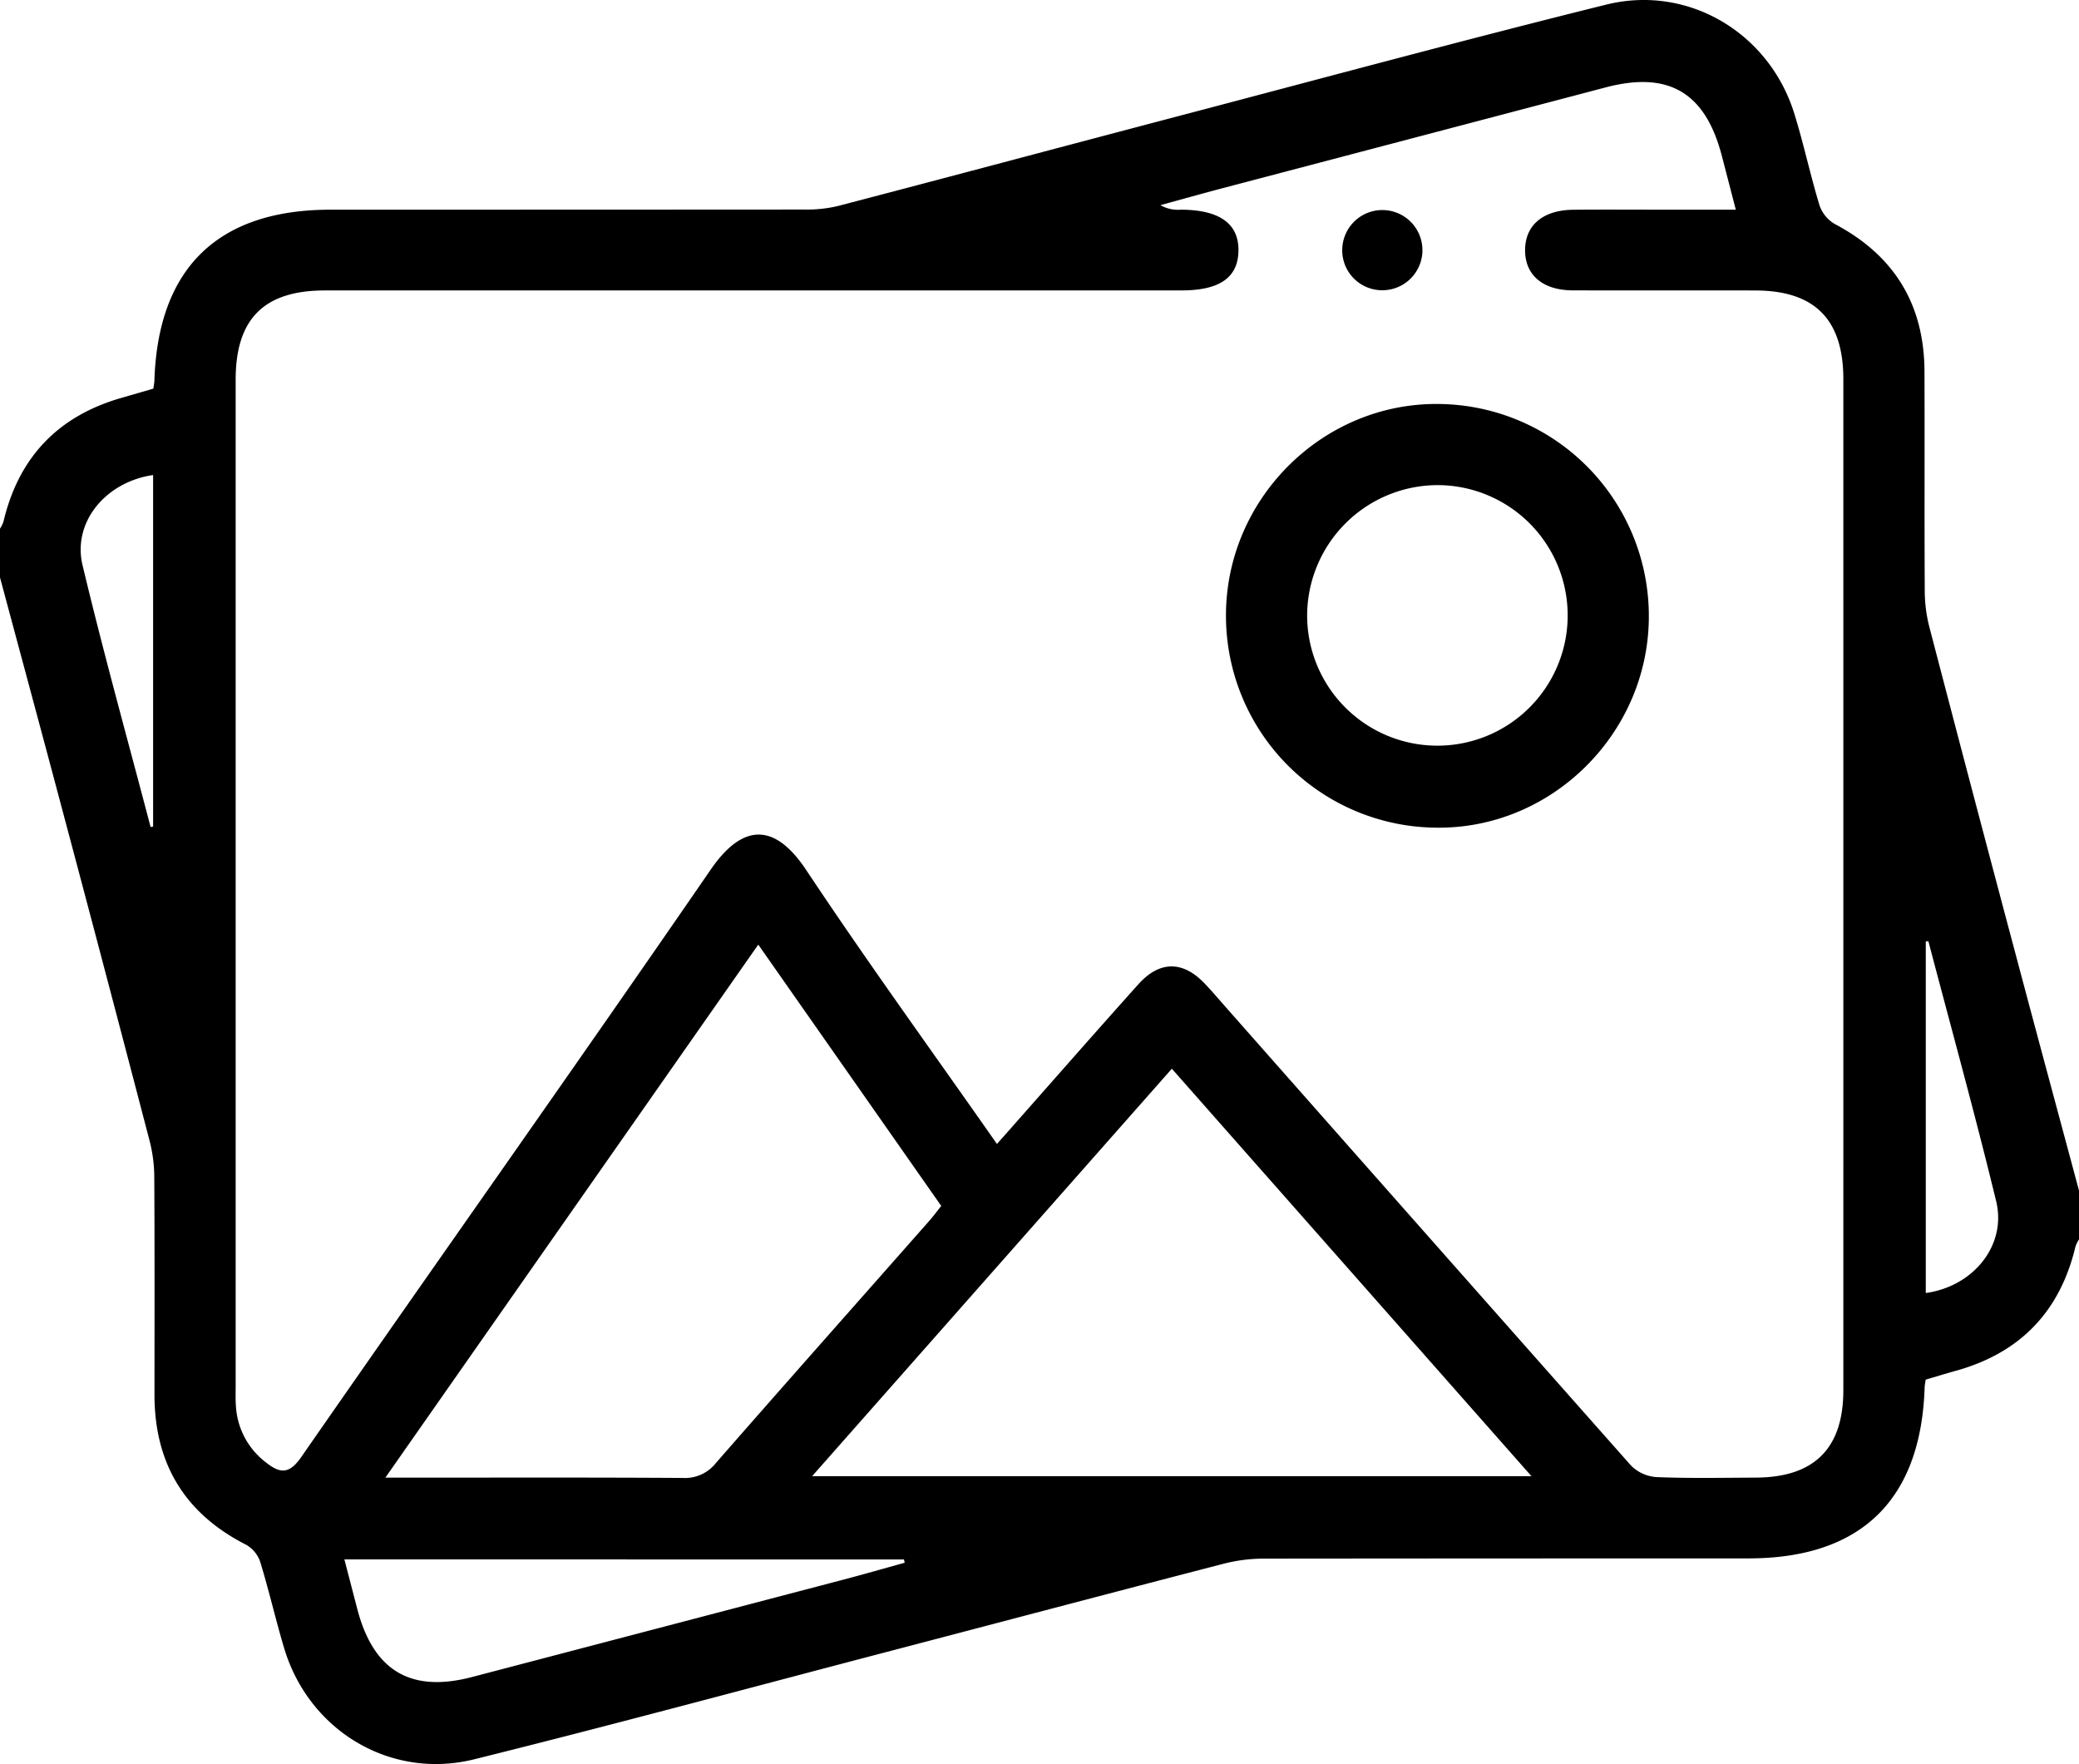 <svg id="Layer_1" data-name="Layer 1" xmlns="http://www.w3.org/2000/svg" viewBox="0 0 505.221 428.637"><title>Image</title><path d="M3.389,181.992V170.151a8.388,8.388,0,0,0,.84-1.71q5.542-23.452,28.7-30.087c2.625-.757,5.248-1.522,7.725-2.241.127-.925.239-1.407.254-1.892.855-27.4,15.439-41.584,42.793-41.586q57.477,0,114.956-.036a33.269,33.269,0,0,0,8.291-.842c27.636-7.222,55.23-14.608,82.856-21.874,34.611-9.1,69.162-18.453,103.894-27.075,19.931-4.947,39.619,6.856,45.714,26.436,2.292,7.362,3.889,14.938,6.134,22.316a8.394,8.394,0,0,0,3.7,4.541c14.462,7.638,21.757,19.542,21.815,35.846.064,17.761-.034,35.523.066,53.284a35.68,35.68,0,0,0,1.1,8.733q10.378,39.8,20.968,79.536c5.095,19.176,10.276,38.33,15.419,57.493v11.841a8.171,8.171,0,0,0-.85,1.7q-5.63,23.754-29.144,30.25c-2.478.69-4.937,1.447-7.268,2.132-.125.891-.237,1.372-.253,1.857-.867,27.383-15.476,41.577-42.814,41.579q-58.958,0-117.913.056a39.492,39.492,0,0,0-9.705,1.262c-27.333,7.078-54.628,14.3-81.942,21.452-33.35,8.732-66.632,17.739-100.088,26.045-20.368,5.056-40.224-6.972-46.212-27.05-2.064-6.92-3.672-13.976-5.788-20.879a7.63,7.63,0,0,0-3.4-4.181c-14.99-7.61-22.312-19.785-22.307-36.5.006-17.6.051-35.194-.049-52.79a35.736,35.736,0,0,0-1.1-8.733Q29.4,279.237,18.808,239.5C13.713,220.317,8.532,201.16,3.389,181.992ZM245.657,319.647c1.017-1.141,1.668-1.867,2.314-2.6,10.674-12.071,21.287-24.195,32.045-36.19,5.182-5.778,10.83-5.745,16.127-.188,1.814,1.9,3.513,3.916,5.254,5.888q49.128,55.653,98.342,111.23a9.643,9.643,0,0,0,6.205,2.811c8.044.326,16.109.162,24.166.123,14.183-.068,21.231-7.114,21.232-21.22q.009-122.832,0-245.665c0-14.518-6.925-21.535-21.361-21.574-14.8-.041-29.6.025-44.4-.027-7.318-.025-11.619-3.751-11.579-9.819.039-6.034,4.359-9.694,11.707-9.766,7.07-.069,14.141-.017,21.212-.017,5.872,0,11.743,0,18.29,0-1.261-4.861-2.321-8.948-3.383-13.035C417.816,64.147,408.9,58.887,393.6,62.914q-46.431,12.224-92.865,24.432c-5.129,1.351-10.236,2.788-15.352,4.185a8.561,8.561,0,0,0,4.982,1.1c9.4.038,14.089,3.394,13.982,10.006-.1,6.488-4.576,9.61-13.8,9.611q-104.088,0-208.175.009c-14.847,0-21.715,6.906-21.716,21.707q0,122.339,0,244.679c0,1.644-.056,3.3.08,4.93a18.473,18.473,0,0,0,7.276,13.453c3.351,2.656,5.6,2.99,8.554-1.256C109.657,348.124,143.2,300.79,176.09,253c8.022-11.657,15.777-11.1,23.21.081C214.12,275.377,229.853,297.067,245.657,319.647Zm-44.916,80.729H375.552l-87.391-99.009Zm-103.706.355h5.735c22.181,0,44.362-.069,66.543.073a9.516,9.516,0,0,0,8.01-3.586c17.193-19.665,34.531-39.2,51.811-58.793,1.05-1.19,1.993-2.473,2.988-3.715-14.9-21.282-29.541-42.188-44.465-63.5ZM87.081,420.6c1.158,4.454,2.141,8.246,3.129,12.036,3.925,15.054,13.012,20.44,27.906,16.537q45.2-11.845,90.388-23.7c4.928-1.295,9.824-2.707,14.735-4.065l-.176-.8Zm-47.1-177.962.617-.1V157.11c-11.5,1.656-19.644,11.428-17.154,21.884C28.526,200.312,34.425,221.433,39.986,242.636Zm432.02,27.741-.626.055v85.432c11.65-1.613,19.7-11.66,17.1-22.332C483.34,312.4,477.537,291.42,472.006,270.377Z" transform="translate(-3.389 -41.682)"/><path d="M404.076,191.66c-.129,28.278-23.658,51.539-51.72,51.132a51.493,51.493,0,0,1-51.041-51.8c.128-28.27,23.6-51.487,51.709-51.147A51.538,51.538,0,0,1,404.076,191.66Zm-83.034-.742a31.656,31.656,0,1,0,31.932-31.358A31.779,31.779,0,0,0,321.042,190.918Z" transform="translate(-3.389 -41.682)"/><path d="M329.591,101.8a9.744,9.744,0,1,1,8.932,10.378A9.7,9.7,0,0,1,329.591,101.8Z" transform="translate(-3.389 -41.682)"/></svg>
